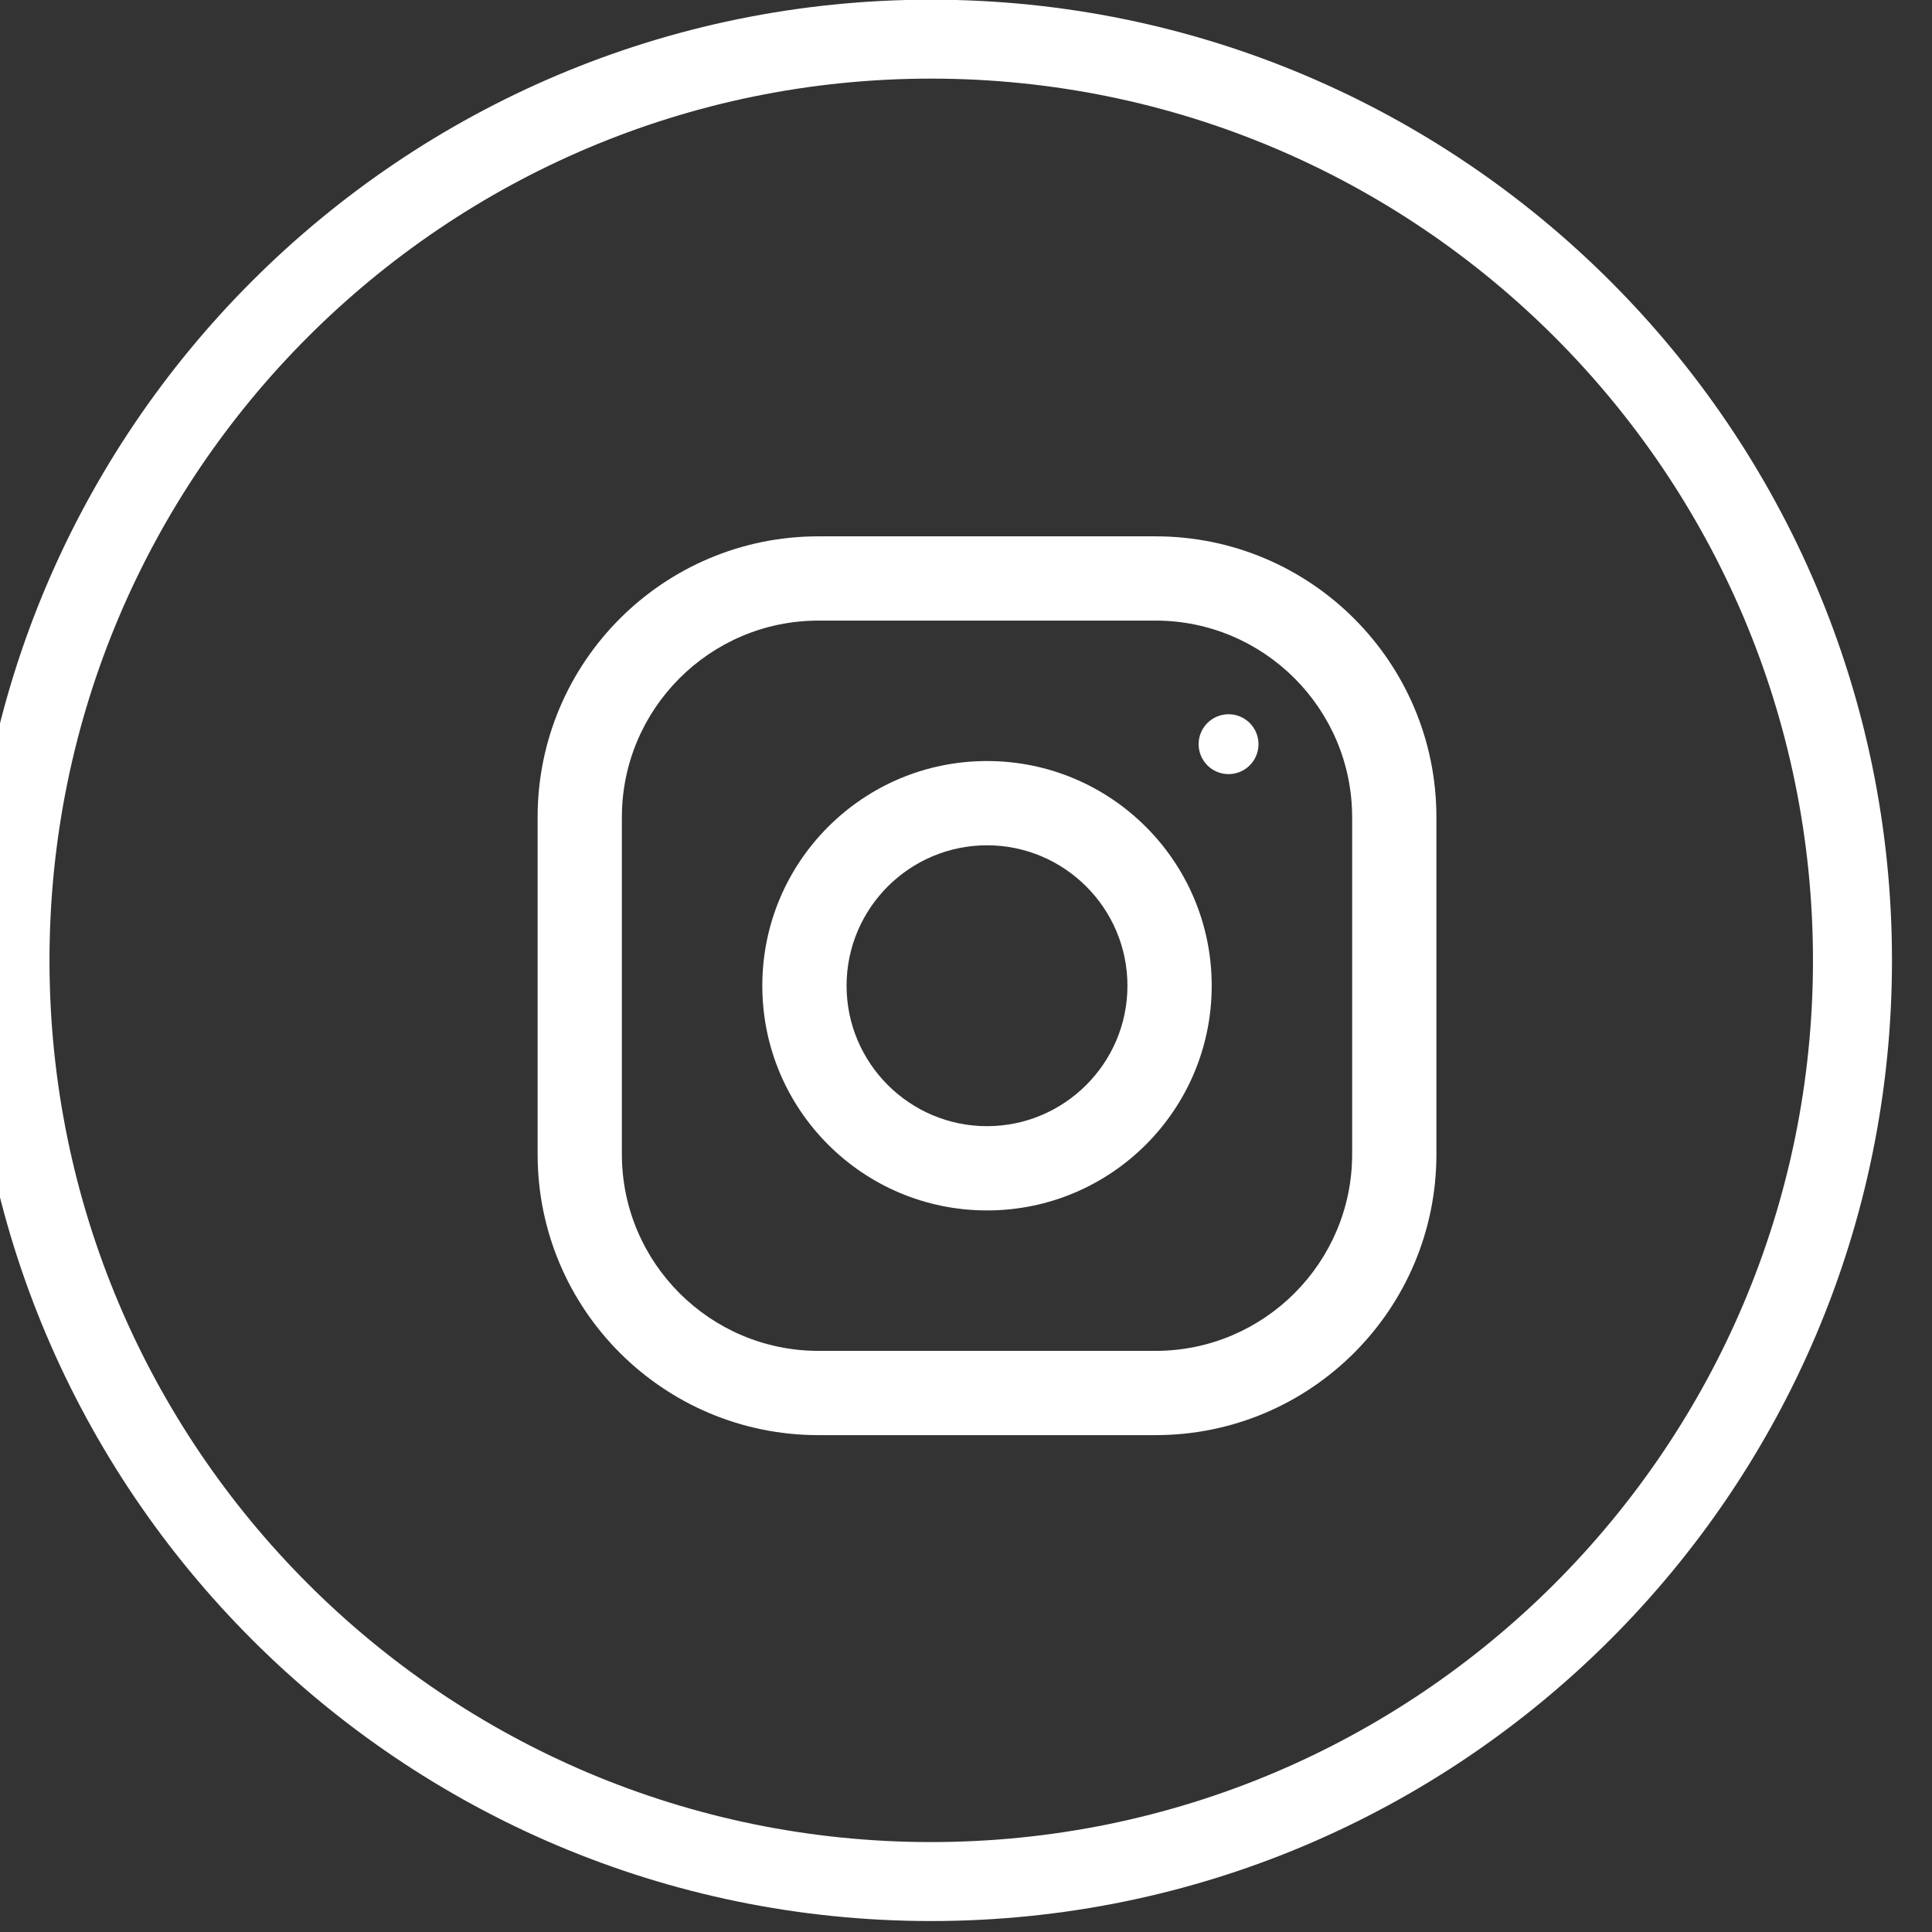 <?xml version="1.0" encoding="UTF-8" standalone="no"?>
<!DOCTYPE svg PUBLIC "-//W3C//DTD SVG 1.1//EN" "http://www.w3.org/Graphics/SVG/1.1/DTD/svg11.dtd">
<svg width="100%" height="100%" viewBox="0 0 201 201" version="1.1" xmlns="http://www.w3.org/2000/svg" xmlns:xlink="http://www.w3.org/1999/xlink" xml:space="preserve" xmlns:serif="http://www.serif.com/" style="fill-rule:evenodd;clip-rule:evenodd;stroke-linejoin:round;stroke-miterlimit:2;">
    <rect x="0" y="0" width="201" height="201" fill="#333333" stroke="none"/>
    <g transform="matrix(1,0,0,1,-1297,-298)">
        <g transform="matrix(1,0,0,1,2197.02,13.566)">
            <g transform="matrix(5.479,0,0,5.479,-2588.58,-2253.29)">
                <g transform="matrix(0.658,0,0,0.658,-1285.2,164.548)">
                    <path d="M2448.43,453.828C2433.13,453.828 2420.71,466.25 2420.71,481.551C2420.71,496.851 2433.13,509.274 2448.43,509.274C2463.73,509.274 2476.16,496.851 2476.16,481.551C2476.16,466.25 2463.73,453.828 2448.43,453.828ZM2448.43,456.106C2462.48,456.106 2473.88,467.507 2473.88,481.551C2473.88,495.594 2462.48,506.995 2448.43,506.995C2434.39,506.995 2422.99,495.594 2422.99,481.551C2422.99,467.507 2434.39,456.106 2448.43,456.106Z" style="fill:white;"/>
                </g>
                <g transform="matrix(0.008,0,0,0.008,318.396,473.357)">
                    <path d="M1466.67,0L666.667,0C298.533,0 0,298.533 0,666.667L0,1466.67C0,1834.8 298.533,2133.33 666.667,2133.33L1466.67,2133.33C1834.8,2133.33 2133.33,1834.8 2133.33,1466.67L2133.33,666.667C2133.33,298.533 1834.8,0 1466.67,0ZM1933.33,1466.67C1933.33,1724 1724,1933.33 1466.67,1933.33L666.667,1933.33C409.333,1933.33 200,1724 200,1466.67L200,666.667C200,409.333 409.333,200 666.667,200L1466.67,200C1724,200 1933.33,409.333 1933.33,666.667L1933.33,1466.67ZM1066.67,533.333C772.133,533.333 533.333,772.133 533.333,1066.67C533.333,1361.2 772.133,1600 1066.67,1600C1361.2,1600 1600,1361.2 1600,1066.67C1600,772.133 1361.2,533.333 1066.67,533.333ZM1066.67,1400C882.933,1400 733.333,1250.4 733.333,1066.67C733.333,882.8 882.933,733.333 1066.67,733.333C1250.4,733.333 1400,882.8 1400,1066.67C1400,1250.4 1250.4,1400 1066.67,1400ZM1640,422.267C1679.25,422.267 1711.07,454.083 1711.07,493.333C1711.07,532.583 1679.25,564.4 1640,564.4C1600.75,564.4 1568.93,532.583 1568.93,493.333C1568.93,454.083 1600.75,422.267 1640,422.267Z" style="fill:white;fill-rule:nonzero;"/>
                </g>
            </g>
        </g>
    </g>
</svg>
